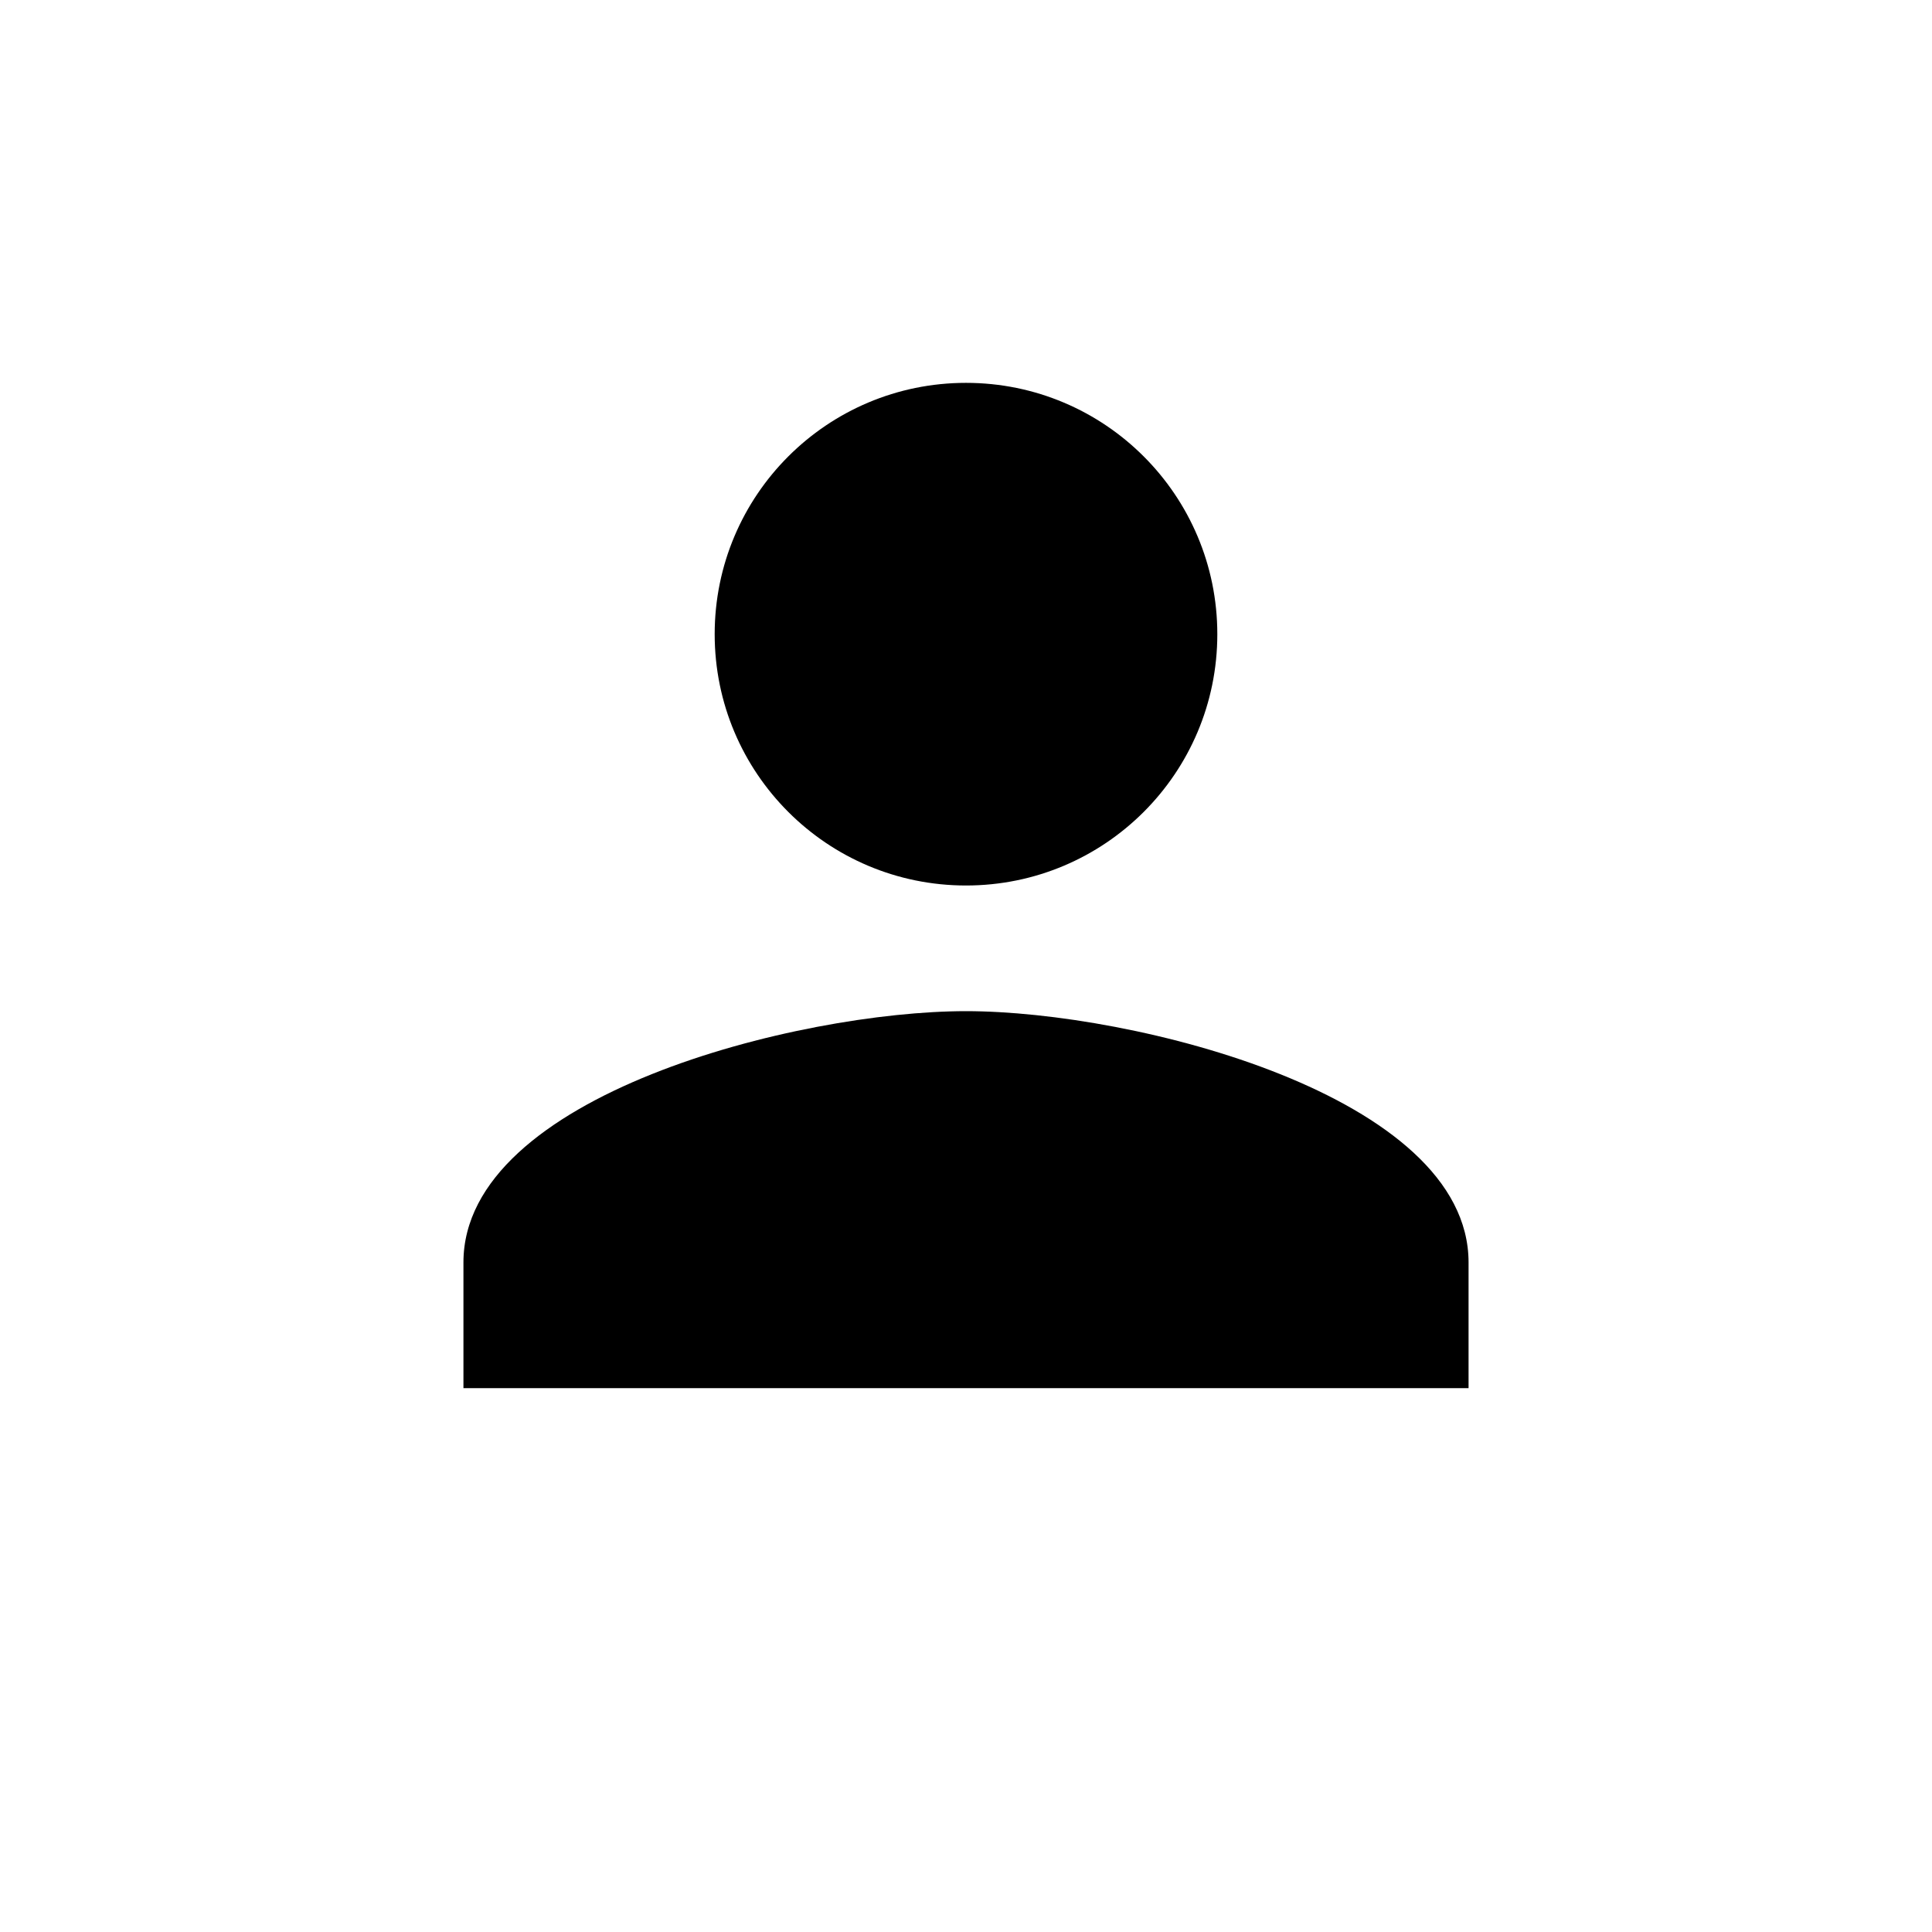 <?xml version="1.0" encoding="UTF-8" standalone="no"?>
<svg
   xmlns:dc="http://purl.org/dc/elements/1.1/"
   xmlns:cc="http://creativecommons.org/ns#"
   xmlns:rdf="http://www.w3.org/1999/02/22-rdf-syntax-ns#"
   xmlns:svg="http://www.w3.org/2000/svg"
   xmlns="http://www.w3.org/2000/svg"
   xmlns:sodipodi="http://sodipodi.sourceforge.net/DTD/sodipodi-0.dtd"
   xmlns:inkscape="http://www.inkscape.org/namespaces/inkscape"
   viewBox="0 0 24 24"
   fill="white"
   width="48px"
   height="48px"
   version="1.1"
   id="svg6"
   sodipodi:docname="person.svg"
   inkscape:version="1.0.1 (3bc2e813f5, 2020-09-07)">
  <defs
     id="defs10" />
  <sodipodi:namedview
     pagecolor="#ffffff"
     bordercolor="#666666"
     borderopacity="1"
     objecttolerance="10"
     gridtolerance="10"
     guidetolerance="10"
     inkscape:pageopacity="0"
     inkscape:pageshadow="2"
     inkscape:window-width="1920"
     inkscape:window-height="1017"
     id="namedview8"
     showgrid="false"
     inkscape:zoom="17.708333"
     inkscape:cx="12.09591"
     inkscape:cy="23.120688"
     inkscape:window-x="-8"
     inkscape:window-y="335"
     inkscape:window-maximized="1"
     inkscape:current-layer="svg6" />
  <path
     d="M0 0h24v24H0z"
     fill="none"
     id="path2" />
  <path
     d="m 12,11 c 1.725,0 3.122,-1.397 3.122,-3.122 0,-1.725 -1.397,-3.122 -3.122,-3.122 -1.725,0 -3.122,1.397 -3.122,3.122 C 8.878,9.603 10.275,11 12,11 Z m 0,1.561 c -2.084,0 -6.243,1.046 -6.243,3.122 v 1.561 H 18.243 v -1.561 c 0,-2.076 -4.159,-3.122 -6.243,-3.122 z"
     id="path4"
     style="stroke-width:0.78;fill:#000000;fill-opacity:1" />
  <g
     inkscape:groupmode="layer"
     id="layer1"
     inkscape:label="Layer 1" />
</svg>
